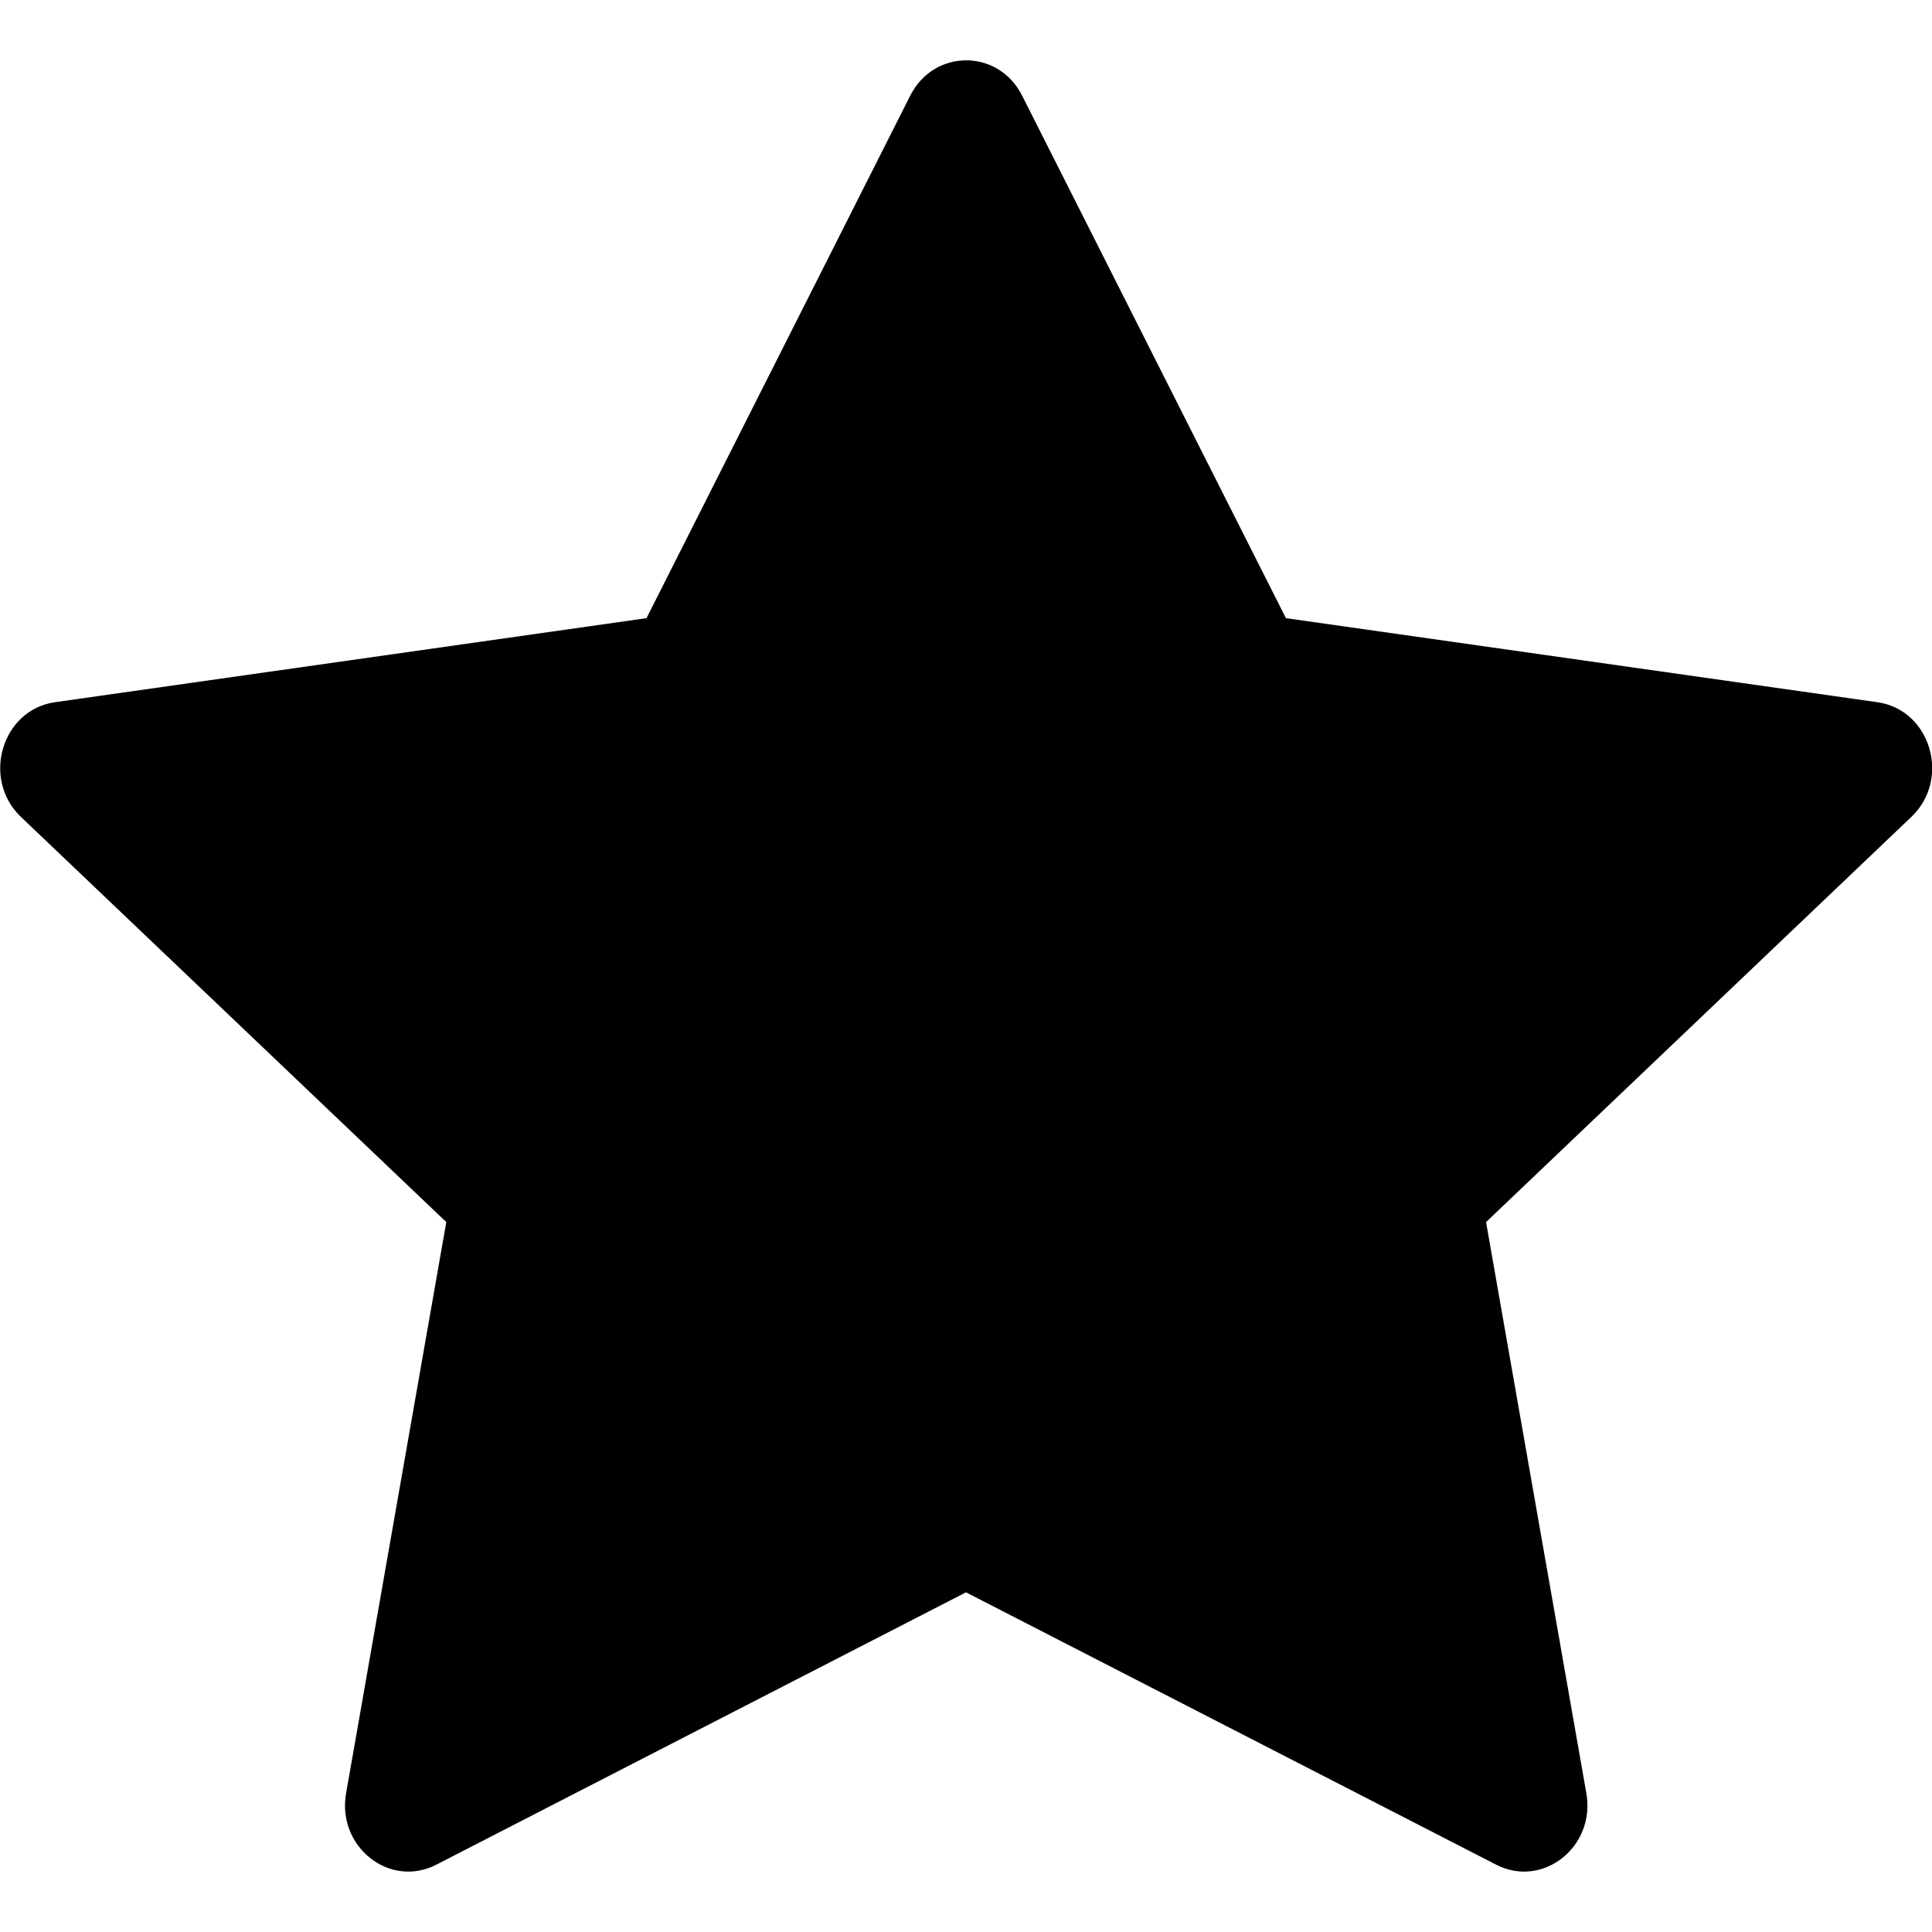 <svg width="22" height="22" viewBox="0 0 22 22" fill="none" xmlns="http://www.w3.org/2000/svg">
<g clip-path="url(#clip0_183_6501)">
<path d="M4.967 21.234C4.436 21.506 3.834 21.029 3.941 20.42L5.082 13.916L0.238 9.302C-0.214 8.87 0.021 8.081 0.627 7.996L7.362 7.039L10.365 1.089C10.636 0.553 11.369 0.553 11.639 1.089L14.643 7.039L21.377 7.996C21.984 8.081 22.219 8.87 21.765 9.302L16.922 13.916L18.064 20.42C18.171 21.029 17.569 21.506 17.038 21.234L11 18.132L4.967 21.234Z" fill="black"/>
</g>
<defs>
<clipPath id="clip0_183_6501">
<rect width="22" height="22" fill="white"/>
</clipPath>
</defs>
</svg>
